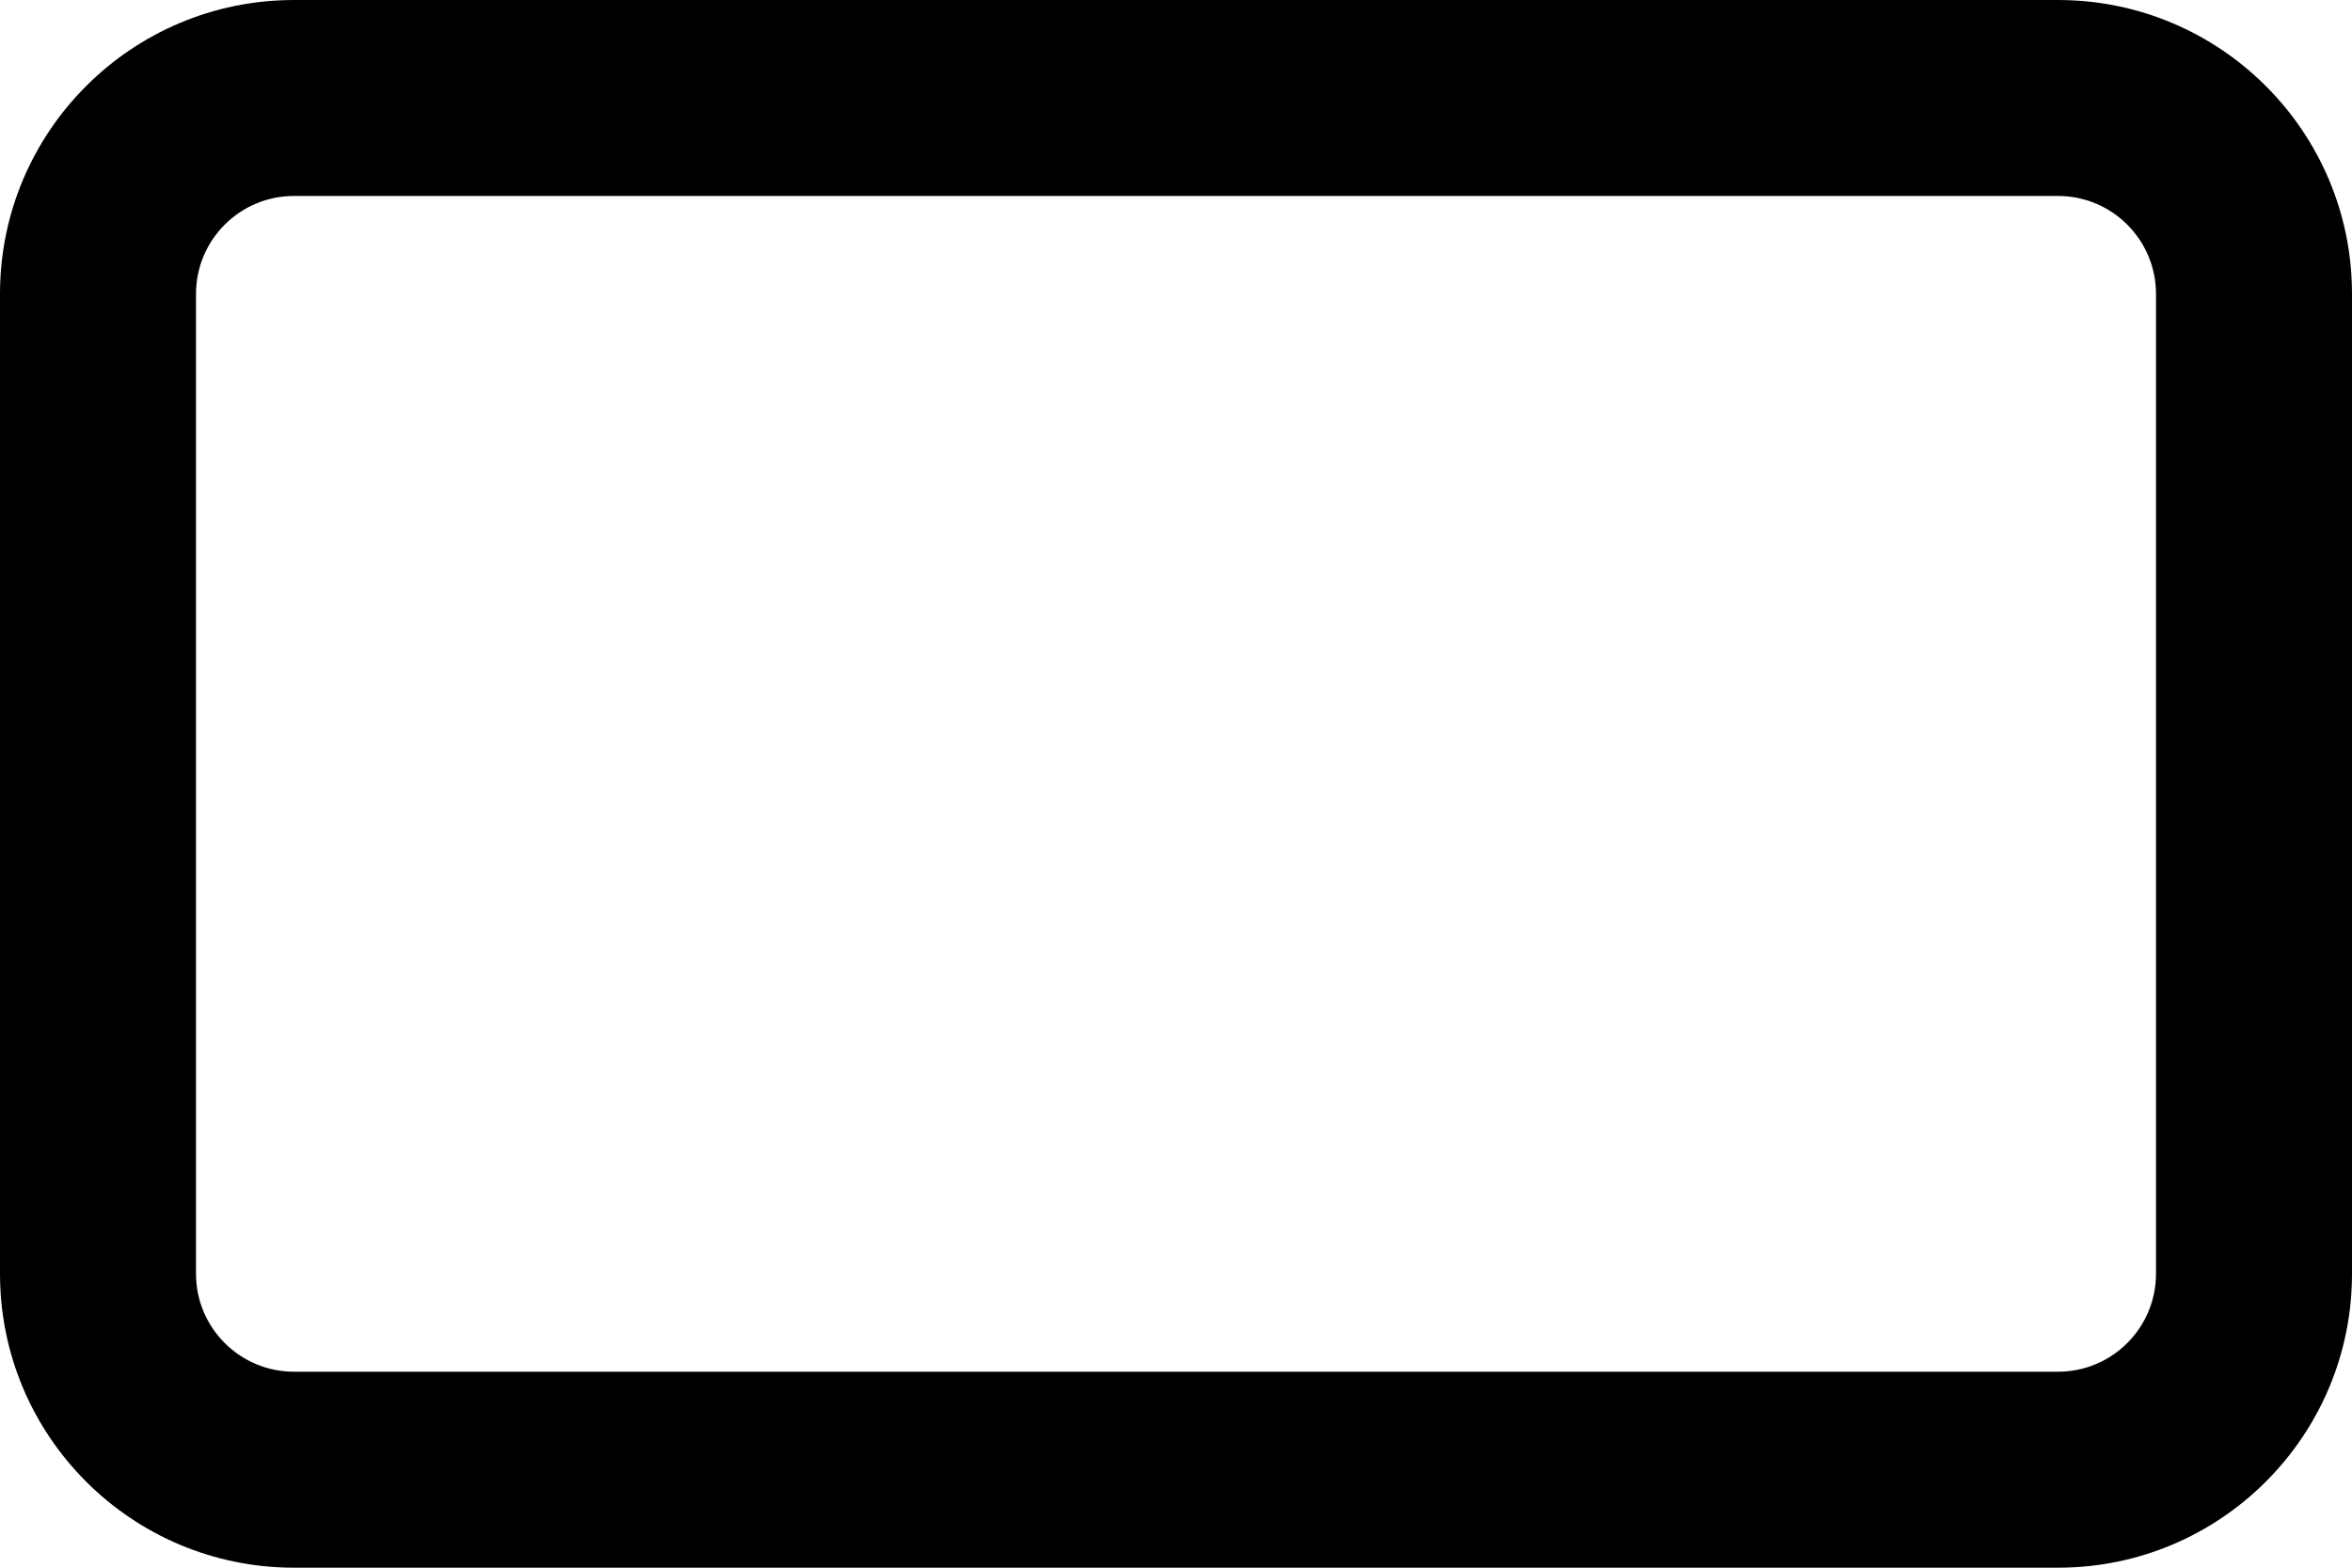 <svg width="24" height="16" viewBox="0 0 24 16" fill="none" xmlns="http://www.w3.org/2000/svg">
    <path fill-rule="evenodd" clip-rule="evenodd"
        d="M21 2H3C2.448 2 2 2.448 2 3V13C2 13.552 2.448 14 3 14H21C21.552 14 22 13.552 22 13V3C22 2.448 21.552 2 21 2ZM3 0C1.343 0 0 1.343 0 3V13C0 14.657 1.343 16 3 16H21C22.657 16 24 14.657 24 13V3C24 1.343 22.657 0 21 0H3Z"
        fill="currentColor" />
</svg>